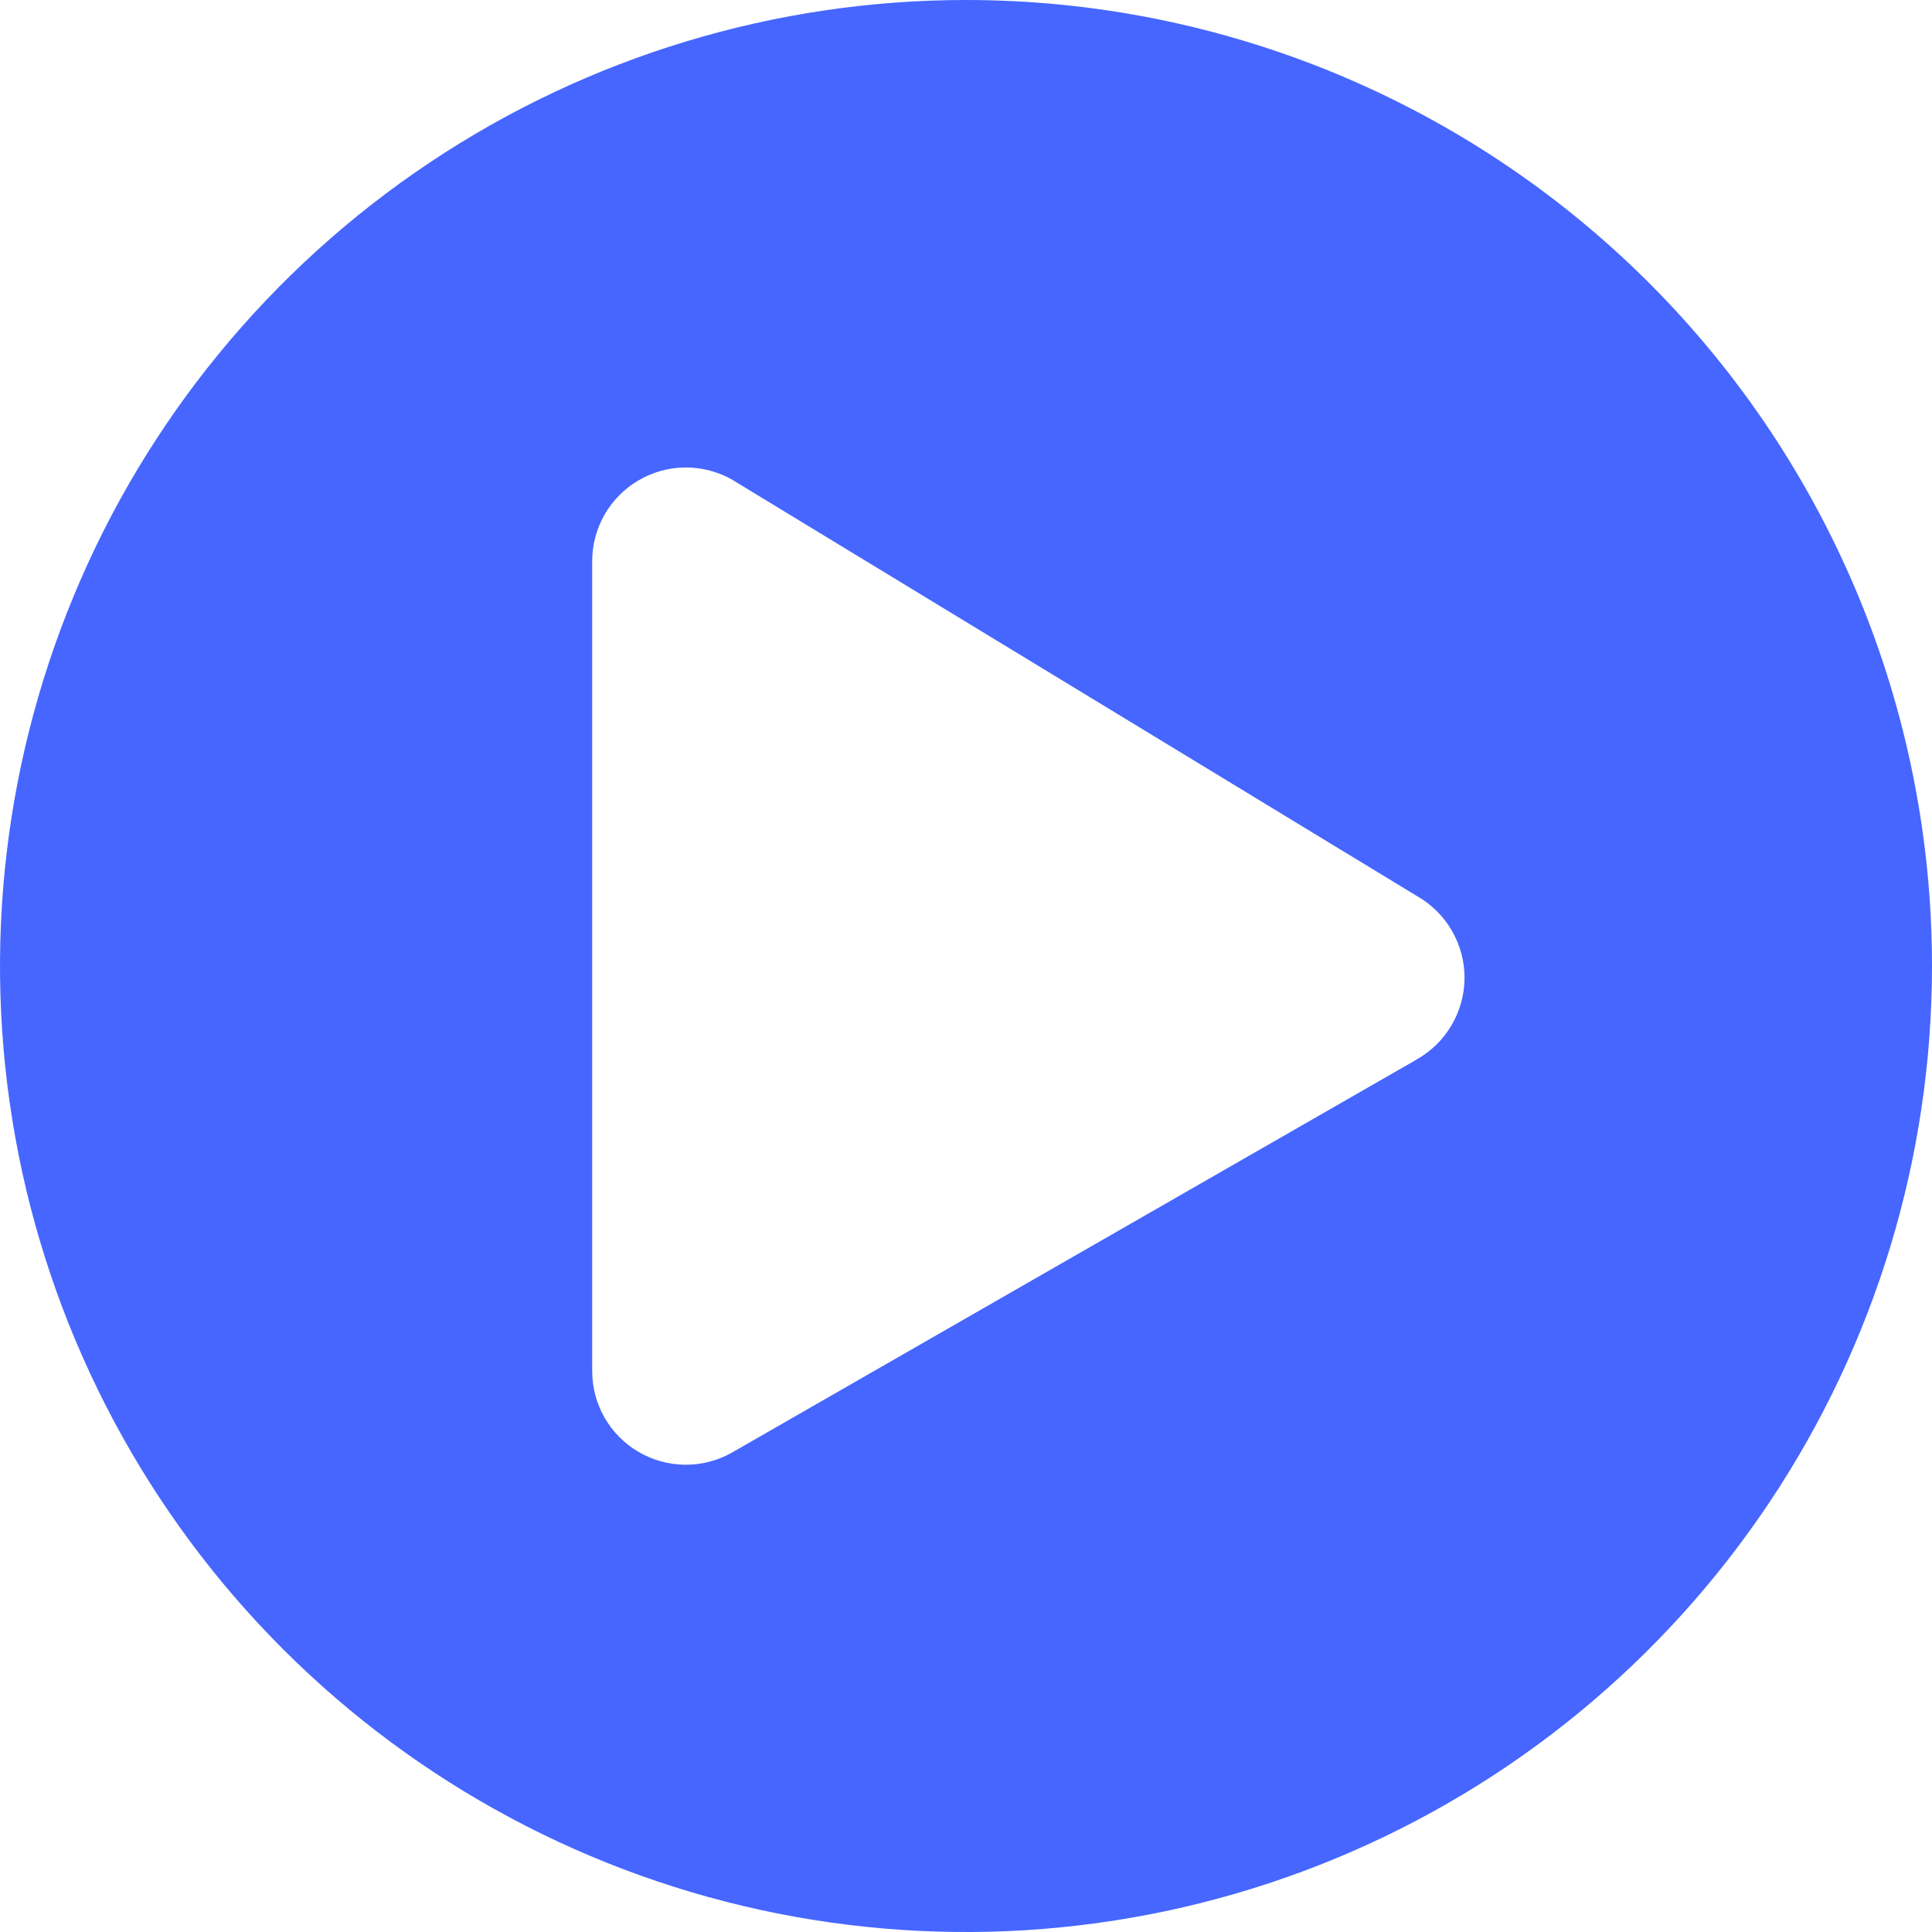 <svg width="27" height="27" viewBox="0 0 27 27" fill="none" xmlns="http://www.w3.org/2000/svg">
<path d="M13.5 0C10.83 0 8.22 0.792 6 2.275C3.78 3.759 2.049 5.867 1.028 8.334C0.006 10.801 -0.261 13.515 0.259 16.134C0.78 18.753 2.066 21.158 3.954 23.046C5.842 24.934 8.248 26.22 10.866 26.741C13.485 27.262 16.199 26.994 18.666 25.972C21.133 24.951 23.241 23.22 24.725 21C26.208 18.78 27 16.17 27 13.5C27 9.92 25.578 6.486 23.046 3.954C20.514 1.422 17.08 0 13.5 0ZM19.8 14.806L10.219 20.306C10.02 20.416 9.795 20.473 9.568 20.47C9.34 20.467 9.117 20.404 8.921 20.289C8.725 20.174 8.562 20.009 8.449 19.812C8.336 19.614 8.276 19.391 8.276 19.163V7.837C8.277 7.61 8.337 7.387 8.45 7.19C8.564 6.993 8.726 6.829 8.922 6.714C9.117 6.599 9.34 6.536 9.567 6.533C9.794 6.53 10.018 6.586 10.217 6.695L19.798 12.52C20.001 12.634 20.17 12.8 20.287 13.001C20.405 13.202 20.467 13.43 20.467 13.663C20.467 13.896 20.405 14.124 20.287 14.325C20.17 14.526 20.001 14.692 19.798 14.806H19.8Z" fill="#4666FF"/>
</svg>
